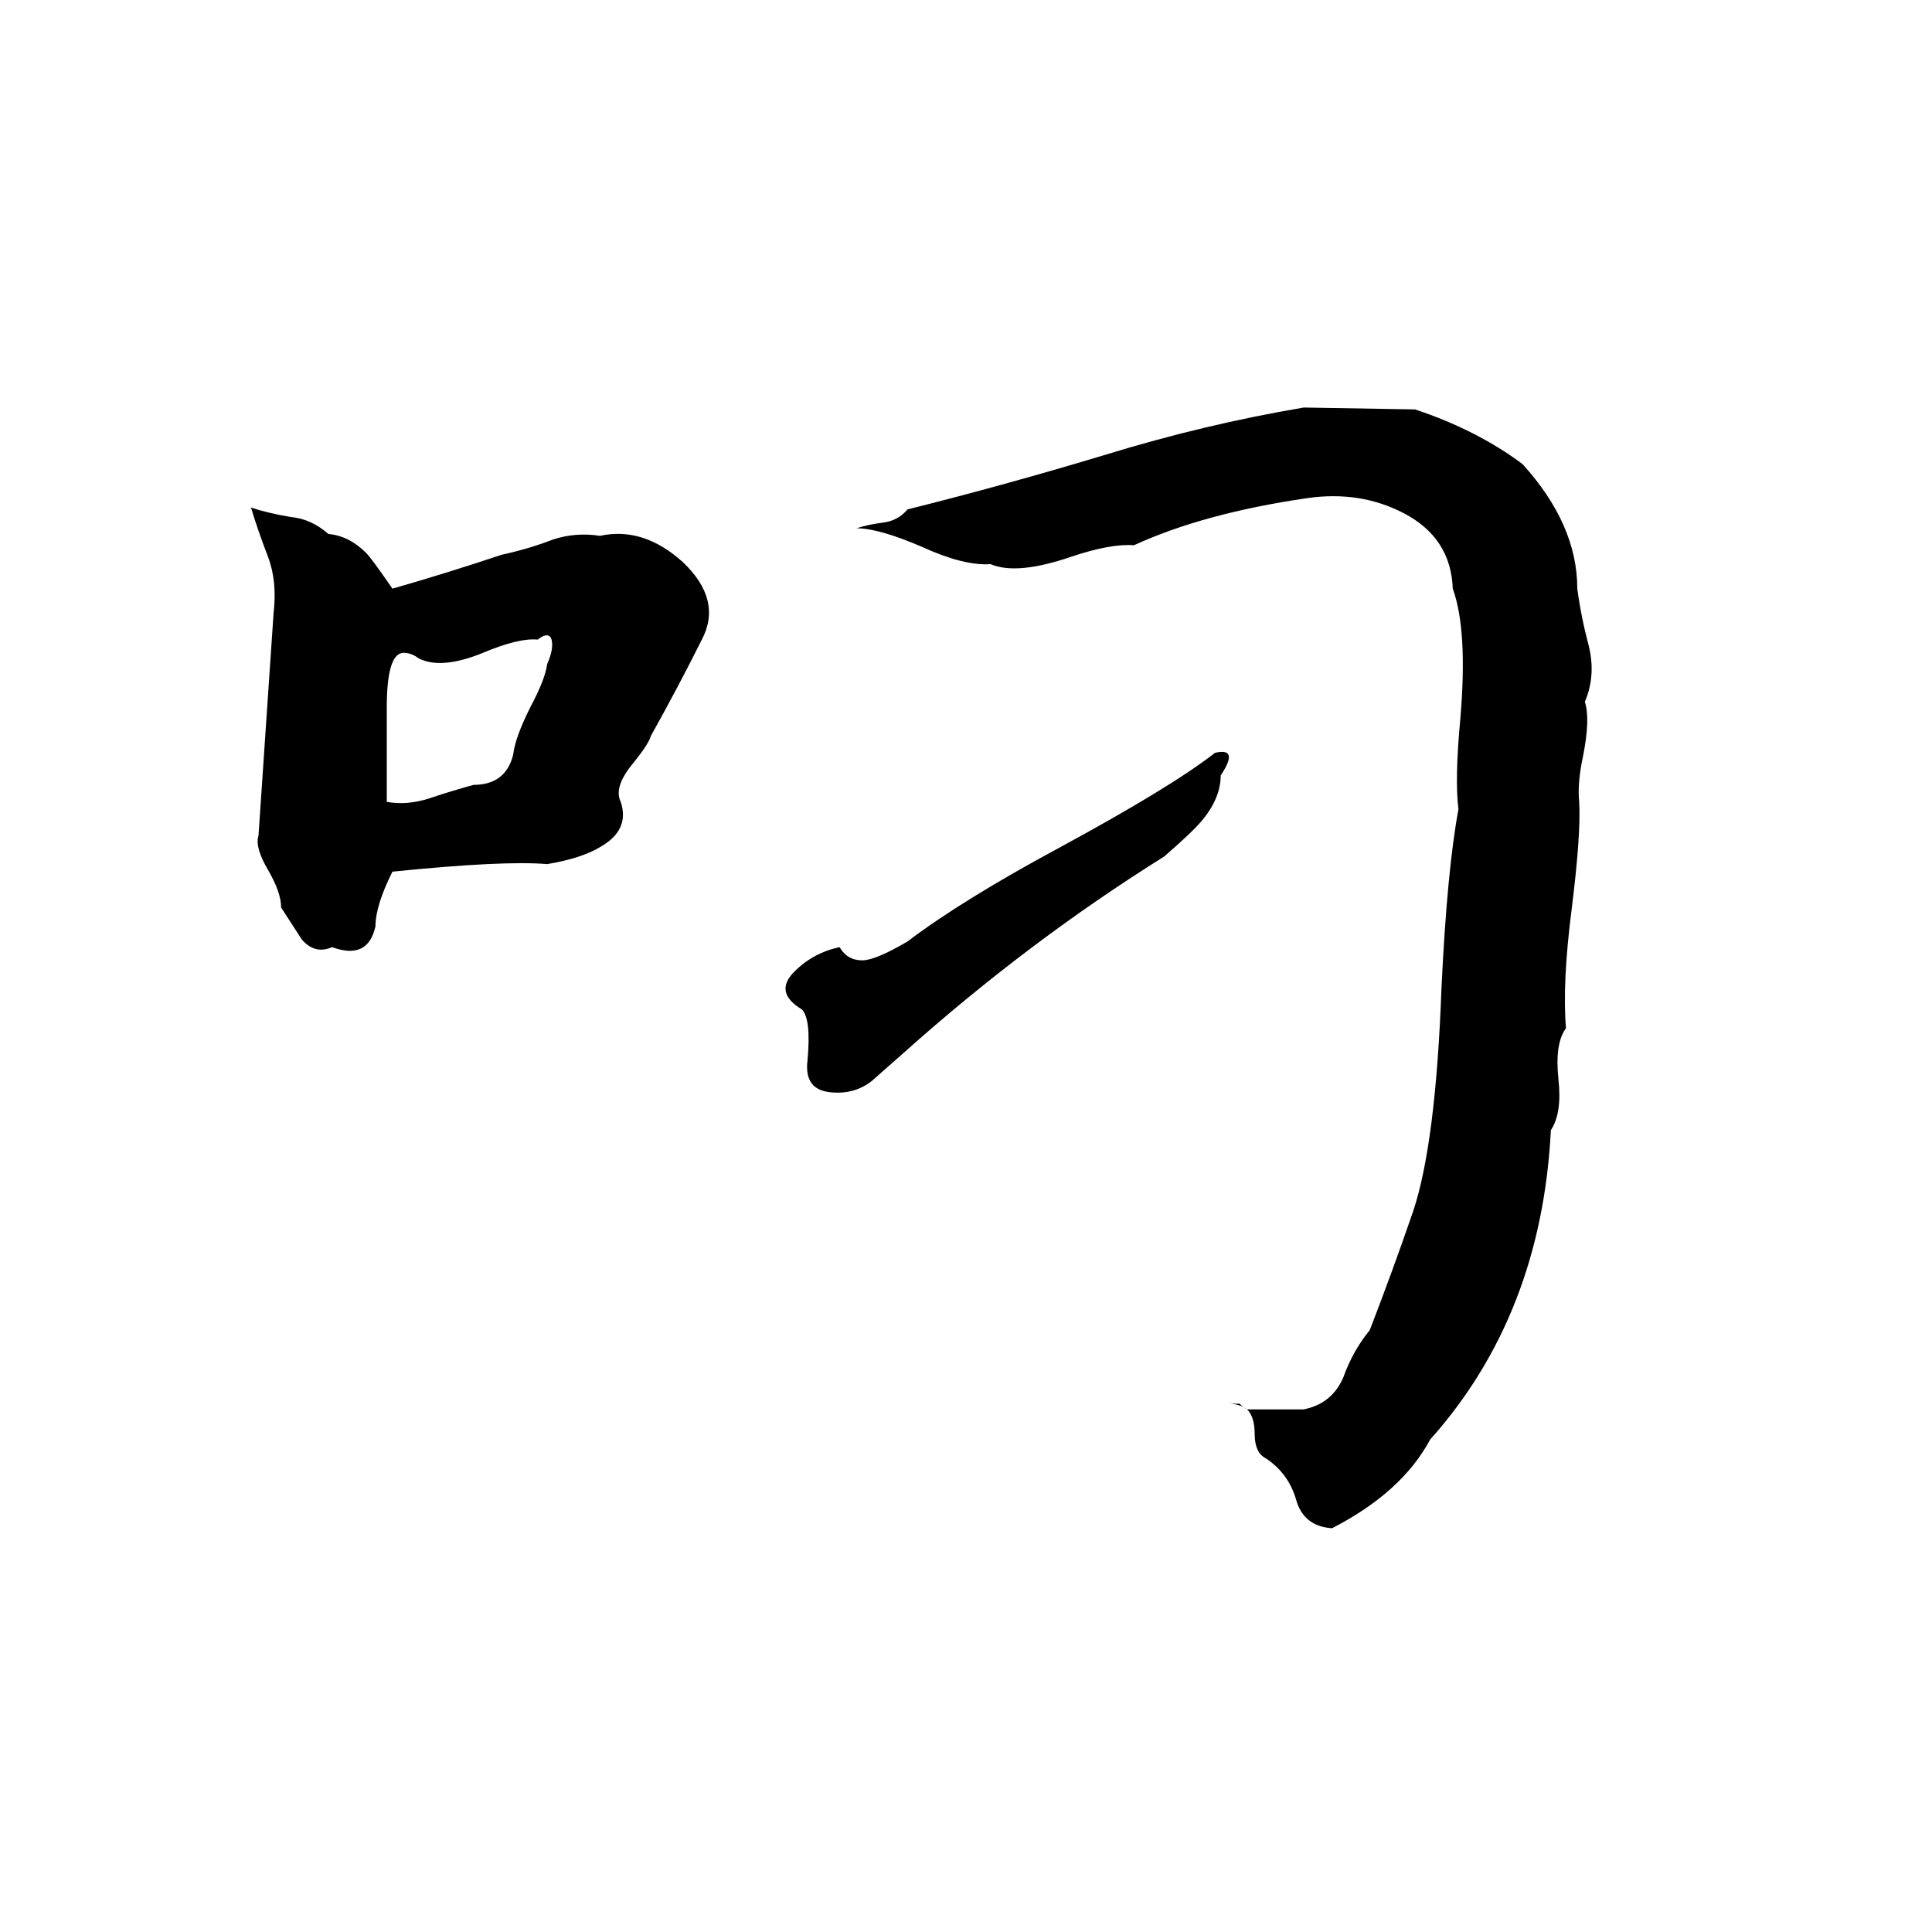 <svg xmlns="http://www.w3.org/2000/svg" viewBox="0 -800 1024 1024">
	<path fill="#000000" d="M691 -584L750 -583Q783 -572 807 -554Q836 -522 836 -488Q838 -473 842 -458Q846 -442 840 -428Q843 -419 839 -399Q836 -385 837 -375Q838 -358 833 -318Q828 -279 830 -255Q824 -247 826 -228Q828 -210 822 -201Q817 -103 758 -37Q743 -9 706 10Q691 9 687 -5Q683 -19 671 -27Q665 -30 665 -40Q665 -49 661 -53Q657 -56 651 -56Q654 -56 657 -56Q659 -54 661 -53H691Q706 -56 712 -70Q717 -84 726 -95Q738 -126 749 -158Q761 -194 764 -276Q767 -339 773 -371Q771 -387 774 -419Q778 -466 770 -488Q769 -515 744 -528Q721 -540 693 -536Q638 -528 601 -511Q589 -512 568 -505Q539 -495 525 -501Q511 -500 489 -510Q466 -520 454 -520Q460 -522 468 -523Q476 -524 481 -530Q533 -543 586 -559Q638 -575 691 -584ZM133 -531Q142 -528 154 -526Q165 -525 174 -517Q185 -516 194 -507Q197 -504 208 -488Q236 -496 266 -506Q280 -509 293 -514Q305 -518 318 -516Q341 -521 362 -502Q383 -482 372 -461Q359 -435 345 -410Q344 -406 336 -396Q325 -383 329 -375Q334 -360 318 -351Q308 -345 290 -342Q267 -344 208 -338Q199 -320 199 -309Q195 -291 176 -298Q167 -294 160 -302Q158 -305 149 -319Q149 -327 142 -339Q135 -351 137 -357Q141 -416 145 -475Q147 -492 142 -505Q137 -518 133 -531ZM285 -461Q275 -462 256 -454Q234 -445 222 -451Q218 -454 214 -454Q205 -454 205 -425Q205 -400 205 -375Q216 -373 228 -377Q240 -381 251 -384Q268 -384 272 -400Q273 -409 281 -425Q289 -440 290 -448Q294 -457 292 -462Q290 -465 285 -461ZM644 -401Q657 -404 647 -389Q647 -377 637 -365Q632 -359 617 -346Q545 -301 479 -242Q471 -235 462 -227Q453 -220 441 -221Q426 -222 428 -238Q430 -260 425 -265Q410 -274 421 -285Q431 -295 445 -298Q449 -291 457 -291Q464 -291 481 -301Q510 -323 562 -351Q621 -383 644 -401Z"/>
</svg>